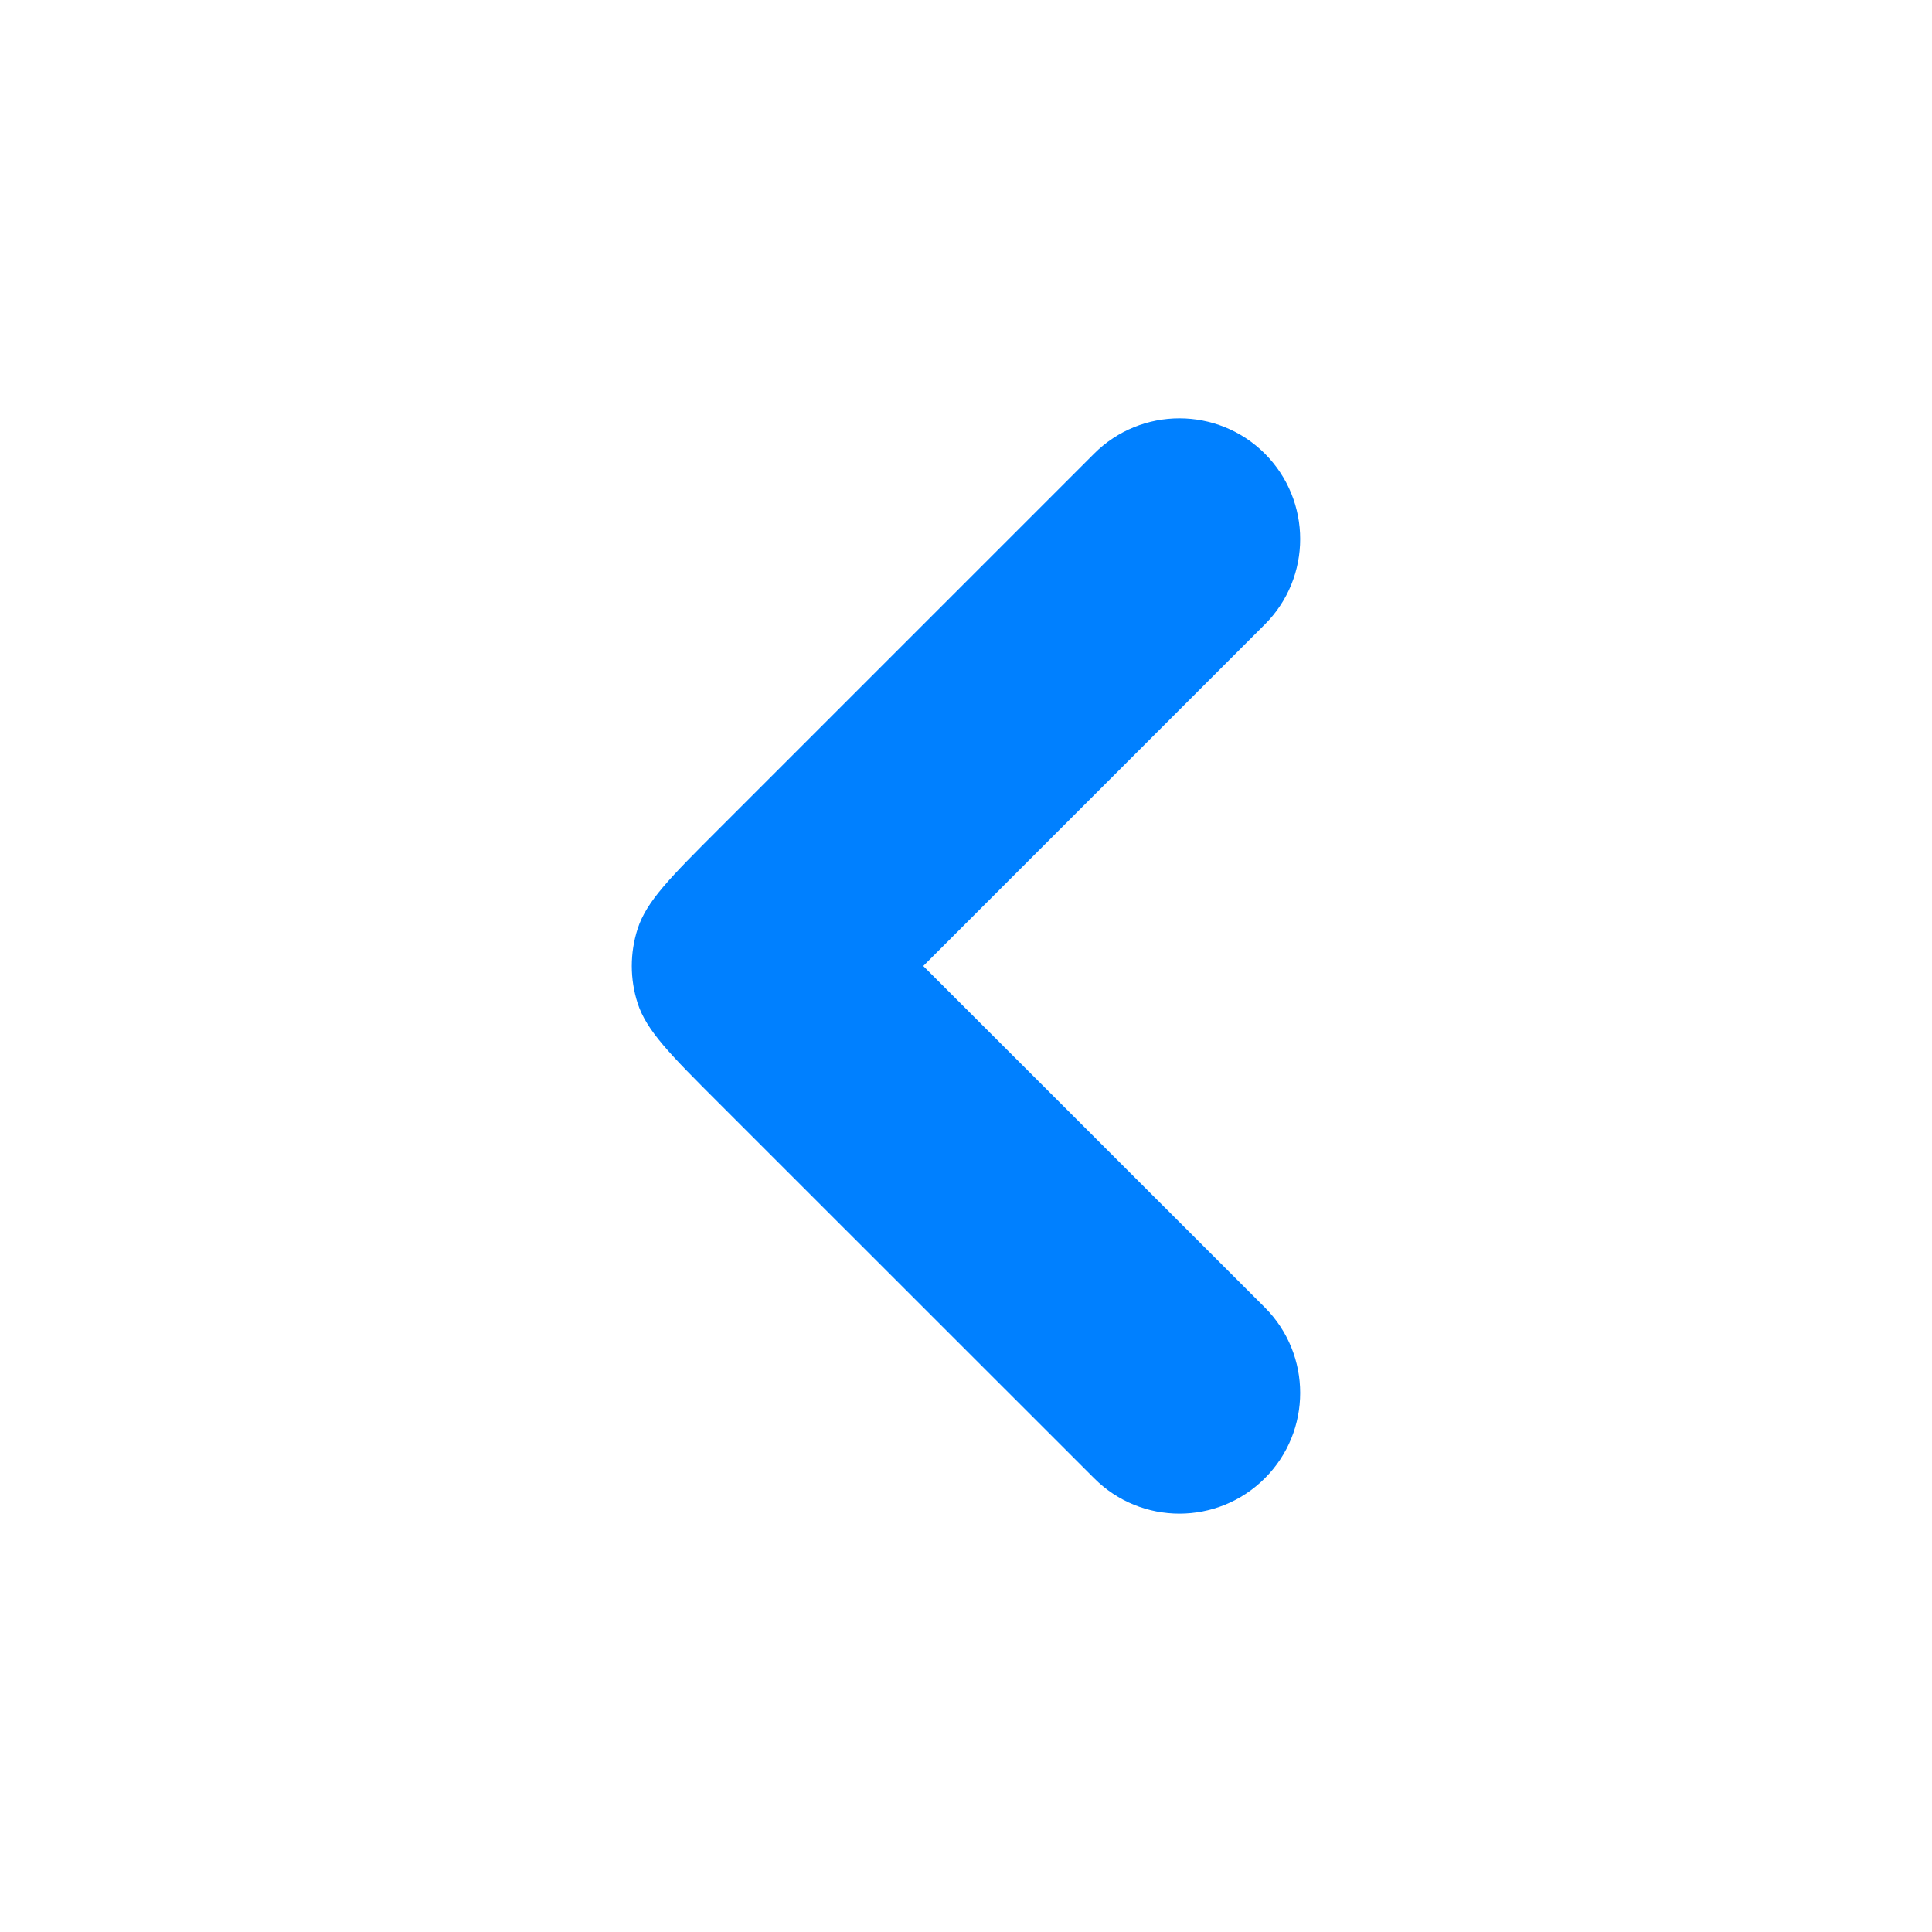 <svg width="16" height="16" viewBox="0 0 16 16" fill="none" xmlns="http://www.w3.org/2000/svg">
<path d="M9.061 3.757C9.451 3.367 10.084 3.367 10.475 3.757C10.865 4.148 10.865 4.781 10.475 5.171L7.646 8L10.475 10.828C10.865 11.219 10.865 11.852 10.475 12.242C10.084 12.633 9.451 12.633 9.061 12.242L5.949 9.131C5.553 8.735 5.355 8.537 5.281 8.309C5.216 8.108 5.216 7.892 5.281 7.691C5.355 7.463 5.553 7.265 5.949 6.869L9.061 3.757Z" fill="#0080FF"/>
</svg>
